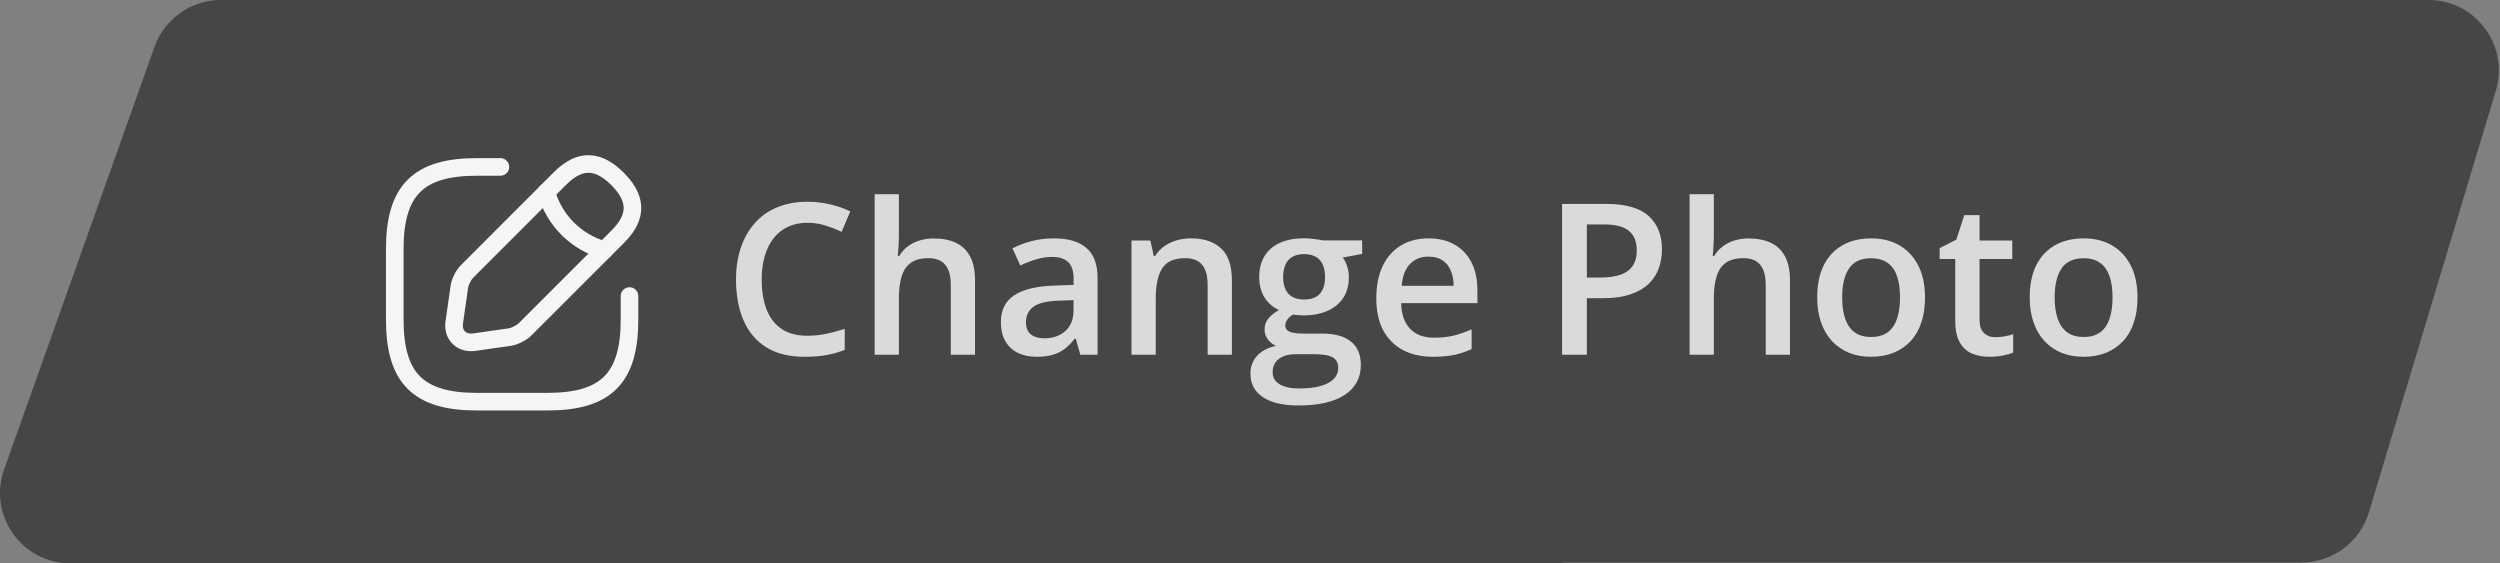 <svg width="142" height="32" viewBox="0 0 142 32" fill="none" xmlns="http://www.w3.org/2000/svg">
<rect x="0" y="0" width="142" height="32" fill="#808080" stroke="none"/>
<path fill-rule="evenodd" clip-rule="evenodd" d="M12.545 0C10.853 0 9.344 1.065 8.777 2.659L0.235 26.659C-0.692 29.263 1.239 32 4.003 32H88.234C88.413 32 88.591 31.988 88.766 31.965C88.828 31.956 88.89 31.951 88.953 31.951H130.722C132.487 31.951 134.044 30.794 134.552 29.104L141.764 5.153C142.537 2.586 140.615 0 137.934 0H108.691H62.473H12.545Z" fill="#212121" fill-opacity="0.6"/>
<path d="M28.423 9.481H27.09C23.756 9.481 22.423 10.815 22.423 14.148V18.148C22.423 21.482 23.756 22.815 27.09 22.815H31.09C34.423 22.815 35.756 21.482 35.756 18.148V16.815" stroke="#F5F5F5" stroke-linecap="round" stroke-linejoin="round"/>
<path d="M31.783 10.162L26.53 15.415C26.33 15.615 26.13 16.008 26.09 16.295L25.803 18.302C25.696 19.028 26.21 19.535 26.936 19.435L28.943 19.148C29.223 19.108 29.616 18.908 29.823 18.708L35.077 13.455C35.983 12.548 36.41 11.495 35.077 10.162C33.743 8.828 32.69 9.255 31.783 10.162Z" stroke="#F5F5F5" stroke-miterlimit="10" stroke-linecap="round" stroke-linejoin="round"/>
<path d="M31.03 10.915C31.477 12.508 32.724 13.755 34.324 14.208" stroke="#F5F5F5" stroke-miterlimit="10" stroke-linecap="round" stroke-linejoin="round"/>
<path opacity="0.8" d="M45.865 12.654C45.455 12.654 45.088 12.728 44.764 12.877C44.443 13.025 44.172 13.24 43.949 13.521C43.727 13.798 43.557 14.136 43.44 14.535C43.322 14.929 43.264 15.374 43.264 15.871C43.264 16.535 43.357 17.107 43.545 17.587C43.732 18.064 44.018 18.431 44.4 18.689C44.783 18.943 45.268 19.07 45.853 19.07C46.217 19.07 46.57 19.035 46.914 18.964C47.258 18.894 47.613 18.798 47.98 18.677V19.873C47.633 20.009 47.281 20.109 46.926 20.171C46.57 20.234 46.16 20.265 45.695 20.265C44.82 20.265 44.094 20.084 43.516 19.72C42.941 19.357 42.512 18.845 42.227 18.185C41.945 17.525 41.805 16.752 41.805 15.865C41.805 15.216 41.895 14.623 42.074 14.084C42.254 13.544 42.516 13.08 42.859 12.689C43.203 12.294 43.627 11.992 44.131 11.781C44.639 11.566 45.219 11.459 45.871 11.459C46.301 11.459 46.723 11.507 47.137 11.605C47.555 11.699 47.941 11.834 48.297 12.009L47.805 13.169C47.508 13.029 47.197 12.908 46.873 12.806C46.549 12.705 46.213 12.654 45.865 12.654ZM51.057 11.031V13.322C51.057 13.56 51.049 13.793 51.033 14.019C51.022 14.246 51.008 14.421 50.992 14.546H51.068C51.205 14.32 51.373 14.134 51.572 13.99C51.772 13.841 51.994 13.73 52.24 13.656C52.49 13.582 52.756 13.544 53.037 13.544C53.533 13.544 53.955 13.628 54.303 13.796C54.65 13.96 54.916 14.216 55.1 14.564C55.287 14.912 55.381 15.363 55.381 15.918V20.148H54.004V16.175C54.004 15.671 53.9 15.294 53.693 15.044C53.486 14.79 53.166 14.664 52.732 14.664C52.315 14.664 51.982 14.752 51.736 14.927C51.494 15.099 51.32 15.355 51.215 15.695C51.109 16.031 51.057 16.441 51.057 16.925V20.148H49.68V11.031H51.057ZM59.852 13.539C60.672 13.539 61.291 13.72 61.709 14.084C62.131 14.447 62.342 15.013 62.342 15.783V20.148H61.363L61.1 19.228H61.053C60.869 19.462 60.68 19.656 60.484 19.808C60.289 19.96 60.062 20.074 59.805 20.148C59.551 20.226 59.24 20.265 58.873 20.265C58.486 20.265 58.141 20.195 57.836 20.054C57.531 19.91 57.291 19.691 57.115 19.398C56.94 19.105 56.852 18.734 56.852 18.285C56.852 17.617 57.1 17.115 57.596 16.779C58.096 16.443 58.85 16.257 59.857 16.222L60.982 16.181V15.841C60.982 15.392 60.877 15.072 60.666 14.88C60.459 14.689 60.166 14.593 59.787 14.593C59.463 14.593 59.148 14.64 58.844 14.734C58.539 14.828 58.242 14.943 57.953 15.08L57.508 14.107C57.824 13.939 58.184 13.802 58.586 13.697C58.992 13.591 59.414 13.539 59.852 13.539ZM60.977 17.048L60.139 17.078C59.451 17.101 58.969 17.218 58.691 17.429C58.414 17.64 58.275 17.929 58.275 18.296C58.275 18.617 58.371 18.851 58.562 19C58.754 19.144 59.006 19.216 59.318 19.216C59.795 19.216 60.19 19.081 60.502 18.812C60.818 18.539 60.977 18.138 60.977 17.611V17.048ZM67.65 13.539C68.381 13.539 68.949 13.728 69.356 14.107C69.766 14.482 69.971 15.085 69.971 15.918V20.148H68.594V16.175C68.594 15.671 68.49 15.294 68.283 15.044C68.076 14.79 67.756 14.664 67.322 14.664C66.693 14.664 66.256 14.857 66.01 15.244C65.768 15.63 65.647 16.191 65.647 16.925V20.148H64.269V13.662H65.342L65.535 14.54H65.611C65.752 14.314 65.926 14.128 66.133 13.984C66.344 13.835 66.578 13.724 66.836 13.65C67.098 13.576 67.369 13.539 67.65 13.539ZM73.75 23.031C72.871 23.031 72.197 22.873 71.728 22.556C71.26 22.24 71.025 21.796 71.025 21.226C71.025 20.828 71.15 20.49 71.4 20.212C71.65 19.939 72.008 19.75 72.473 19.644C72.297 19.566 72.144 19.445 72.016 19.281C71.891 19.113 71.828 18.927 71.828 18.724C71.828 18.482 71.897 18.275 72.033 18.103C72.17 17.931 72.375 17.765 72.648 17.605C72.309 17.46 72.035 17.226 71.828 16.902C71.625 16.574 71.523 16.189 71.523 15.748C71.523 15.279 71.623 14.88 71.822 14.552C72.022 14.22 72.312 13.968 72.695 13.796C73.078 13.621 73.541 13.533 74.084 13.533C74.201 13.533 74.328 13.54 74.465 13.556C74.606 13.568 74.734 13.584 74.852 13.603C74.973 13.619 75.064 13.636 75.127 13.656H77.371V14.423L76.269 14.628C76.375 14.777 76.459 14.947 76.522 15.138C76.584 15.326 76.615 15.531 76.615 15.753C76.615 16.425 76.383 16.955 75.918 17.341C75.457 17.724 74.82 17.916 74.008 17.916C73.812 17.908 73.623 17.892 73.439 17.869C73.299 17.955 73.191 18.05 73.117 18.156C73.043 18.257 73.006 18.373 73.006 18.502C73.006 18.607 73.043 18.693 73.117 18.759C73.191 18.822 73.301 18.869 73.445 18.9C73.594 18.931 73.773 18.947 73.984 18.947H75.103C75.814 18.947 76.357 19.097 76.732 19.398C77.107 19.699 77.295 20.14 77.295 20.722C77.295 21.46 76.99 22.029 76.381 22.427C75.772 22.83 74.894 23.031 73.75 23.031ZM73.803 22.064C74.283 22.064 74.688 22.017 75.016 21.923C75.344 21.83 75.592 21.695 75.76 21.519C75.928 21.347 76.012 21.142 76.012 20.904C76.012 20.693 75.959 20.531 75.853 20.418C75.748 20.304 75.59 20.226 75.379 20.183C75.168 20.14 74.906 20.119 74.594 20.119H73.574C73.32 20.119 73.096 20.158 72.9 20.236C72.705 20.318 72.553 20.435 72.443 20.587C72.338 20.74 72.285 20.923 72.285 21.138C72.285 21.435 72.416 21.664 72.678 21.824C72.943 21.984 73.318 22.064 73.803 22.064ZM74.072 17.013C74.475 17.013 74.773 16.904 74.969 16.685C75.164 16.462 75.262 16.15 75.262 15.748C75.262 15.31 75.16 14.982 74.957 14.763C74.758 14.544 74.461 14.435 74.066 14.435C73.68 14.435 73.385 14.546 73.182 14.769C72.982 14.992 72.883 15.322 72.883 15.759C72.883 16.154 72.982 16.462 73.182 16.685C73.385 16.904 73.682 17.013 74.072 17.013ZM81.139 13.539C81.717 13.539 82.213 13.658 82.627 13.896C83.041 14.134 83.359 14.472 83.582 14.91C83.805 15.347 83.916 15.871 83.916 16.48V17.218H79.586C79.602 17.847 79.769 18.331 80.09 18.671C80.414 19.011 80.867 19.181 81.449 19.181C81.863 19.181 82.234 19.142 82.562 19.064C82.894 18.982 83.236 18.863 83.588 18.706V19.826C83.264 19.978 82.934 20.089 82.598 20.16C82.262 20.23 81.859 20.265 81.391 20.265C80.754 20.265 80.193 20.142 79.709 19.896C79.228 19.646 78.852 19.275 78.578 18.783C78.309 18.291 78.174 17.679 78.174 16.949C78.174 16.222 78.297 15.605 78.543 15.097C78.789 14.589 79.135 14.203 79.58 13.937C80.025 13.671 80.545 13.539 81.139 13.539ZM81.139 14.576C80.705 14.576 80.353 14.716 80.084 14.998C79.818 15.279 79.662 15.691 79.615 16.234H82.568C82.564 15.91 82.51 15.623 82.404 15.373C82.303 15.123 82.147 14.927 81.936 14.787C81.728 14.646 81.463 14.576 81.139 14.576ZM91.217 11.582C92.322 11.582 93.129 11.808 93.637 12.261C94.144 12.714 94.398 13.349 94.398 14.165C94.398 14.537 94.34 14.89 94.223 15.226C94.109 15.558 93.922 15.853 93.66 16.111C93.398 16.365 93.053 16.566 92.623 16.714C92.197 16.863 91.672 16.937 91.047 16.937H90.133V20.148H88.727V11.582H91.217ZM91.123 12.748H90.133V15.765H90.9C91.342 15.765 91.717 15.714 92.025 15.613C92.334 15.507 92.568 15.341 92.728 15.115C92.889 14.888 92.969 14.589 92.969 14.218C92.969 13.722 92.818 13.353 92.518 13.111C92.221 12.869 91.756 12.748 91.123 12.748ZM97.346 11.031V13.322C97.346 13.56 97.338 13.793 97.322 14.019C97.311 14.246 97.297 14.421 97.281 14.546H97.357C97.494 14.32 97.662 14.134 97.861 13.99C98.061 13.841 98.283 13.73 98.529 13.656C98.779 13.582 99.045 13.544 99.326 13.544C99.822 13.544 100.244 13.628 100.592 13.796C100.939 13.96 101.205 14.216 101.389 14.564C101.576 14.912 101.67 15.363 101.67 15.918V20.148H100.293V16.175C100.293 15.671 100.189 15.294 99.982 15.044C99.775 14.79 99.455 14.664 99.022 14.664C98.603 14.664 98.272 14.752 98.025 14.927C97.783 15.099 97.609 15.355 97.504 15.695C97.398 16.031 97.346 16.441 97.346 16.925V20.148H95.969V11.031H97.346ZM109.34 16.89C109.34 17.429 109.27 17.908 109.129 18.326C108.988 18.744 108.783 19.097 108.514 19.386C108.244 19.671 107.92 19.89 107.541 20.043C107.162 20.191 106.734 20.265 106.258 20.265C105.812 20.265 105.404 20.191 105.033 20.043C104.662 19.89 104.34 19.671 104.066 19.386C103.797 19.097 103.588 18.744 103.439 18.326C103.291 17.908 103.217 17.429 103.217 16.89C103.217 16.175 103.34 15.57 103.586 15.074C103.836 14.574 104.191 14.193 104.652 13.931C105.113 13.669 105.662 13.539 106.299 13.539C106.896 13.539 107.424 13.669 107.881 13.931C108.338 14.193 108.695 14.574 108.953 15.074C109.211 15.574 109.34 16.179 109.34 16.89ZM104.635 16.89C104.635 17.363 104.691 17.767 104.805 18.103C104.922 18.439 105.102 18.697 105.344 18.877C105.586 19.052 105.898 19.14 106.281 19.14C106.664 19.14 106.977 19.052 107.219 18.877C107.461 18.697 107.639 18.439 107.752 18.103C107.865 17.767 107.922 17.363 107.922 16.89C107.922 16.418 107.865 16.017 107.752 15.689C107.639 15.357 107.461 15.105 107.219 14.933C106.977 14.757 106.662 14.669 106.275 14.669C105.705 14.669 105.289 14.861 105.027 15.244C104.766 15.627 104.635 16.175 104.635 16.89ZM113.336 19.152C113.516 19.152 113.693 19.136 113.869 19.105C114.045 19.07 114.205 19.029 114.35 18.982V20.025C114.197 20.091 114 20.148 113.758 20.195C113.516 20.242 113.264 20.265 113.002 20.265C112.635 20.265 112.305 20.205 112.012 20.084C111.719 19.959 111.486 19.746 111.314 19.445C111.143 19.144 111.057 18.728 111.057 18.197V14.71H110.172V14.095L111.121 13.609L111.572 12.22H112.439V13.662H114.297V14.71H112.439V18.179C112.439 18.507 112.521 18.752 112.686 18.912C112.85 19.072 113.066 19.152 113.336 19.152ZM121.41 16.89C121.41 17.429 121.34 17.908 121.199 18.326C121.059 18.744 120.854 19.097 120.584 19.386C120.314 19.671 119.99 19.89 119.611 20.043C119.232 20.191 118.805 20.265 118.328 20.265C117.883 20.265 117.475 20.191 117.104 20.043C116.732 19.89 116.41 19.671 116.137 19.386C115.867 19.097 115.658 18.744 115.51 18.326C115.361 17.908 115.287 17.429 115.287 16.89C115.287 16.175 115.41 15.57 115.656 15.074C115.906 14.574 116.262 14.193 116.723 13.931C117.184 13.669 117.732 13.539 118.369 13.539C118.967 13.539 119.494 13.669 119.951 13.931C120.408 14.193 120.766 14.574 121.023 15.074C121.281 15.574 121.41 16.179 121.41 16.89ZM116.705 16.89C116.705 17.363 116.762 17.767 116.875 18.103C116.992 18.439 117.172 18.697 117.414 18.877C117.656 19.052 117.969 19.14 118.352 19.14C118.734 19.14 119.047 19.052 119.289 18.877C119.531 18.697 119.709 18.439 119.822 18.103C119.936 17.767 119.992 17.363 119.992 16.89C119.992 16.418 119.936 16.017 119.822 15.689C119.709 15.357 119.531 15.105 119.289 14.933C119.047 14.757 118.732 14.669 118.346 14.669C117.775 14.669 117.359 14.861 117.098 15.244C116.836 15.627 116.705 16.175 116.705 16.89Z" fill="white"/>
</svg>
